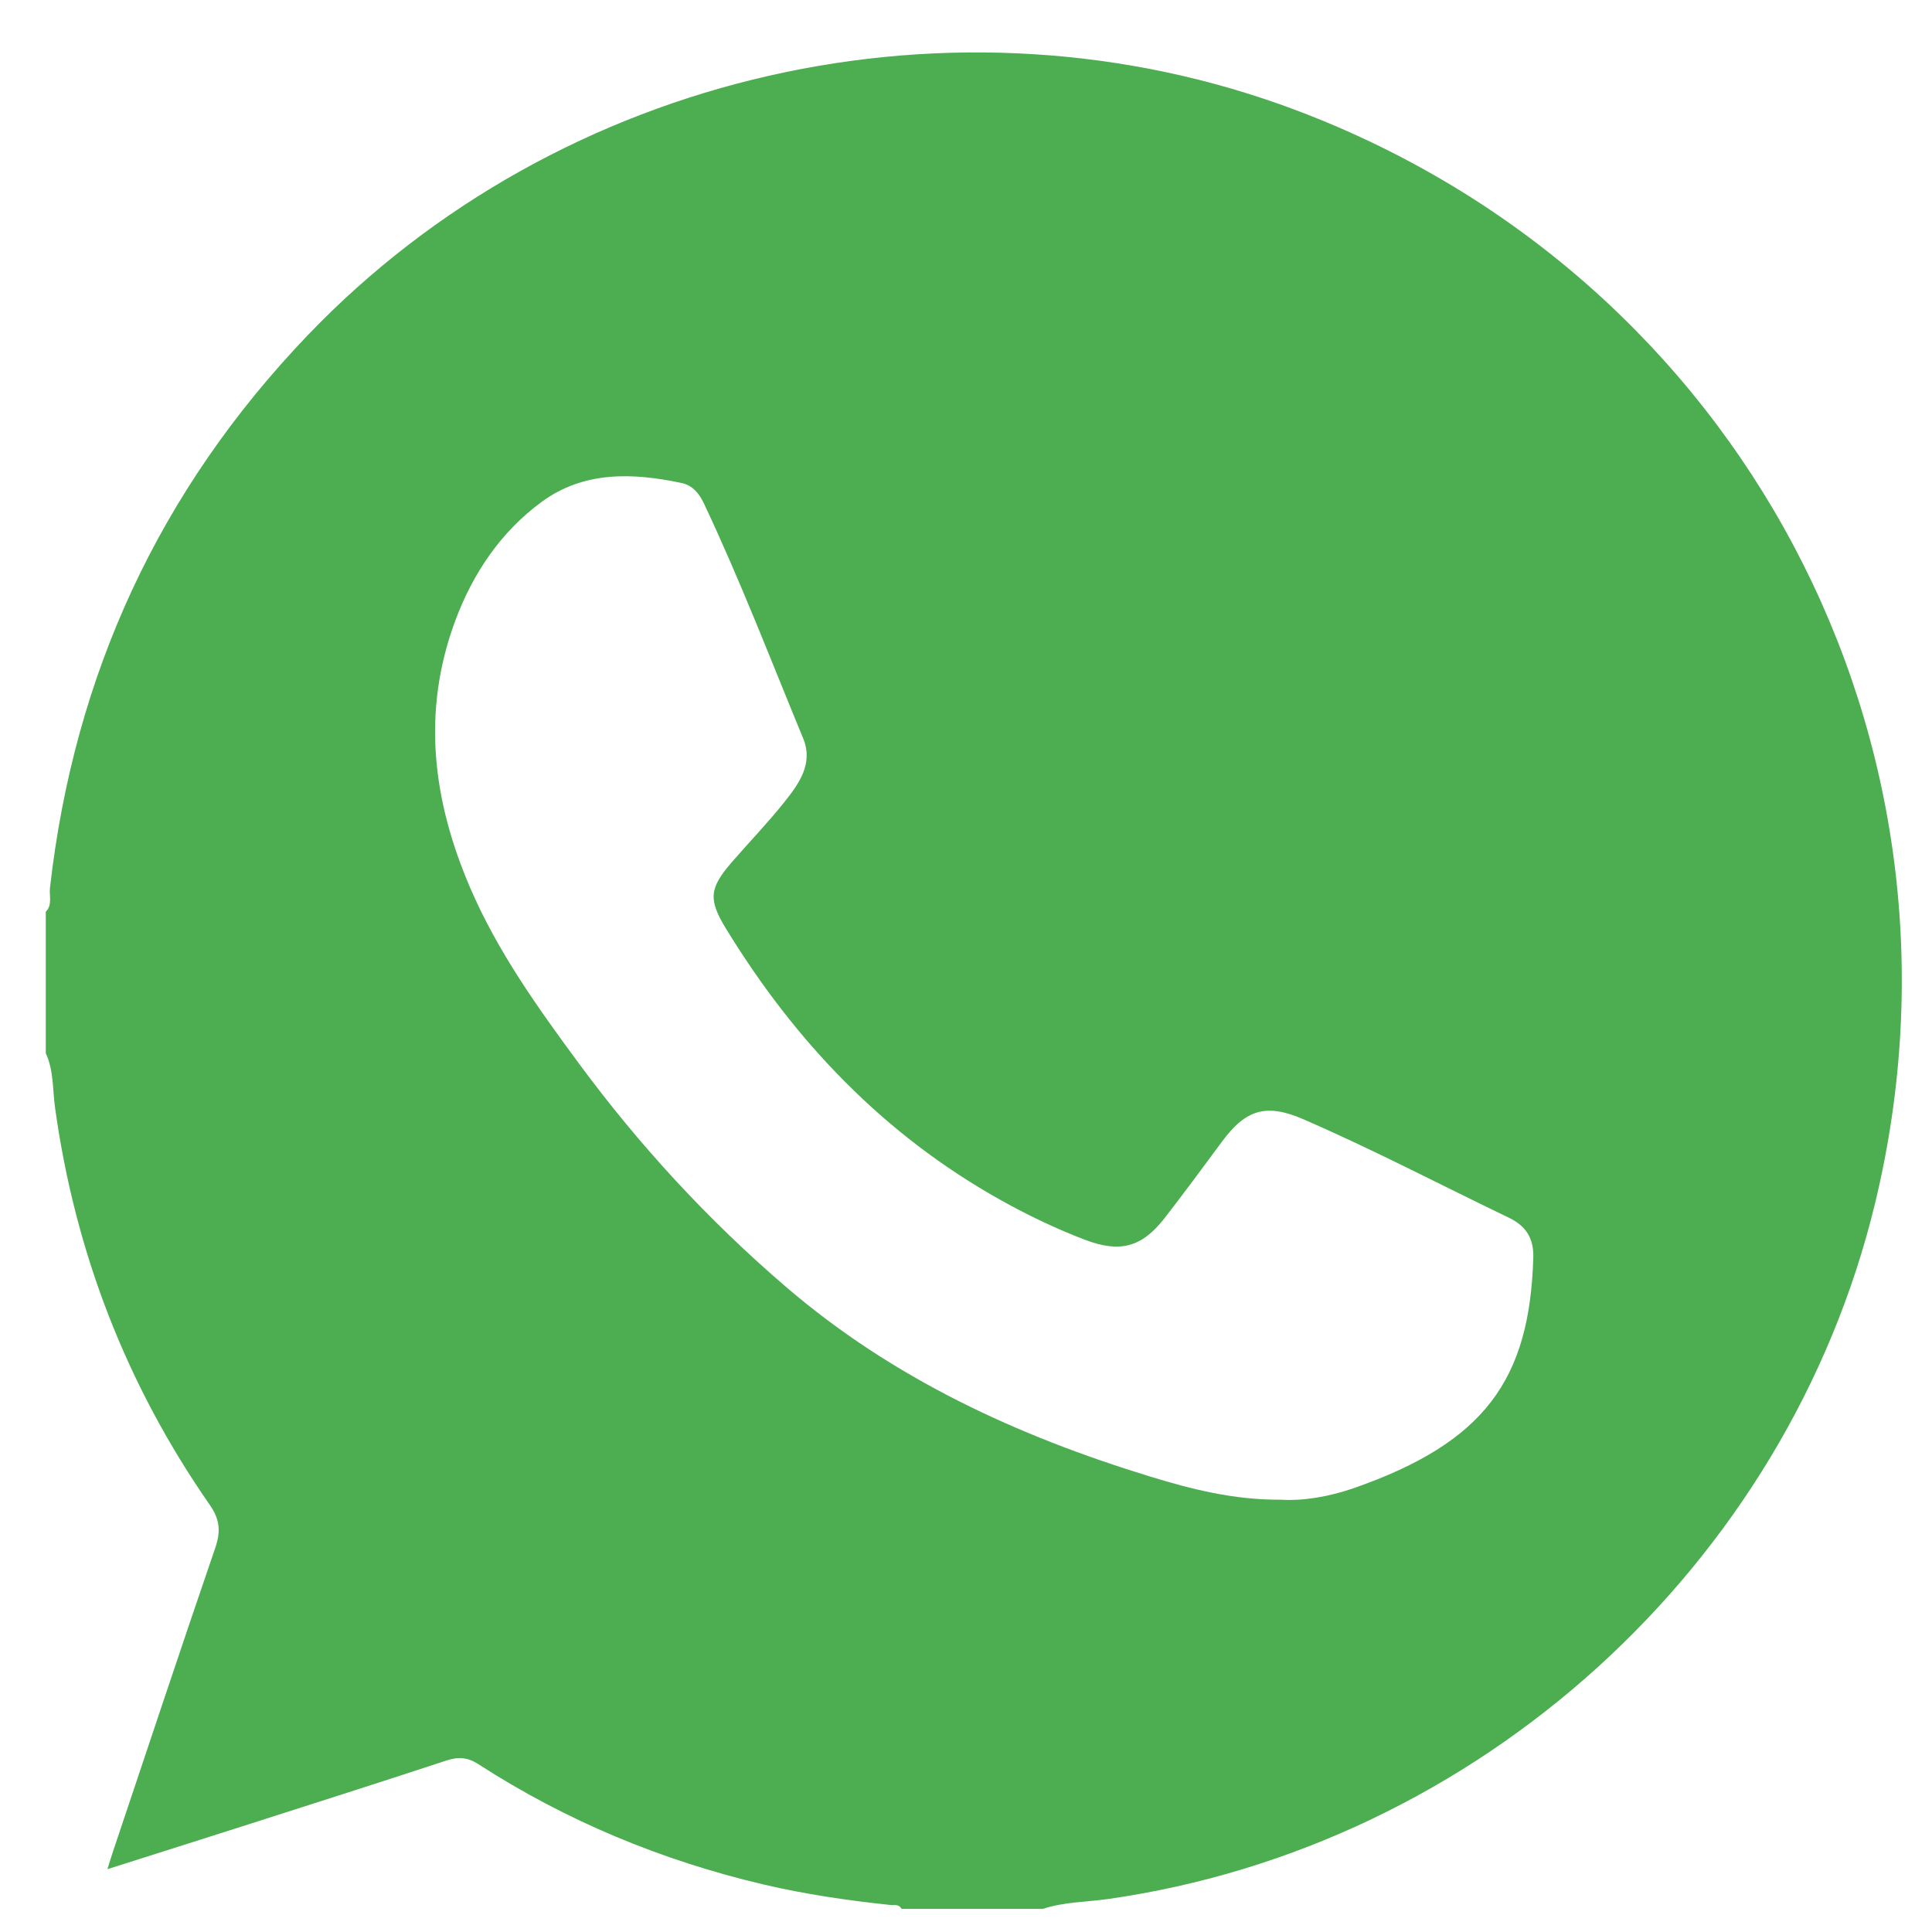 <?xml version="1.0" encoding="UTF-8"?>
<svg id="Layer_1" data-name="Layer 1" xmlns="http://www.w3.org/2000/svg" viewBox="0 0 501 501">
  <defs>
    <style>
      .cls-1 {
        fill: #4cae50;
      }
    </style>
  </defs>
  <path class="cls-1" d="M270.43,495h-36.67c-.62-1.3-1.87-.9-2.88-1.01-11.05-1.16-22.04-2.77-32.87-5.31-26.42-6.21-51.15-16.47-73.96-31.2-2.78-1.8-5.2-1.96-8.28-.95-17.07,5.62-34.2,11.07-51.32,16.55-11.98,3.83-23.98,7.62-36.6,11.63,.65-2.06,1.04-3.37,1.48-4.67,8.8-26.23,17.52-52.48,26.49-78.65,1.44-4.21,1.24-7.32-1.43-11.16-21.62-31.1-34.93-65.49-40.12-103.04-.65-4.71-.32-9.61-2.4-14.08v-36.67c1.78-1.81,.85-4.14,1.09-6.21,6.25-55.22,28.31-103.04,66.78-143.24C145.18,18.62,247.8-4.75,336.26,28.64c115.14,43.47,178.85,163.79,150,283.3-22.73,94.14-102.91,166.84-198.95,180.51-5.63,.8-11.4,.74-16.88,2.55Zm61.88-106.09c5.81,.32,12.47-.82,18.84-3.04,33.94-11.88,45.5-28.17,46.46-59.68,.15-5.03-1.84-8.26-6.32-10.41-17.76-8.54-35.22-17.69-53.31-25.54-9.57-4.15-14.87-2.61-21.08,5.78-4.94,6.66-9.84,13.36-14.94,19.9-5.89,7.56-11.58,9.03-20.65,5.56-7.61-2.91-14.95-6.43-22.04-10.41-30.11-16.87-53.1-40.98-70.99-70.23-4.6-7.53-4.4-10.45,1.43-17.19,4.51-5.21,9.31-10.18,13.61-15.56,3.82-4.79,7.68-10.03,4.94-16.66-8.42-20.37-16.31-40.97-25.74-60.91-1.16-2.46-2.88-4.65-5.69-5.25-12.74-2.72-25.48-3.17-36.46,4.94-10.52,7.77-17.75,18.46-22.31,30.75-8.78,23.66-5.86,46.68,3.91,69.36,7.13,16.54,17.52,31.04,28.11,45.4,15.77,21.38,33.66,40.78,53.87,58.1,27.63,23.68,59.82,38.51,94.23,49.05,10.78,3.3,21.7,6.11,34.14,6.03Z"/>
</svg>